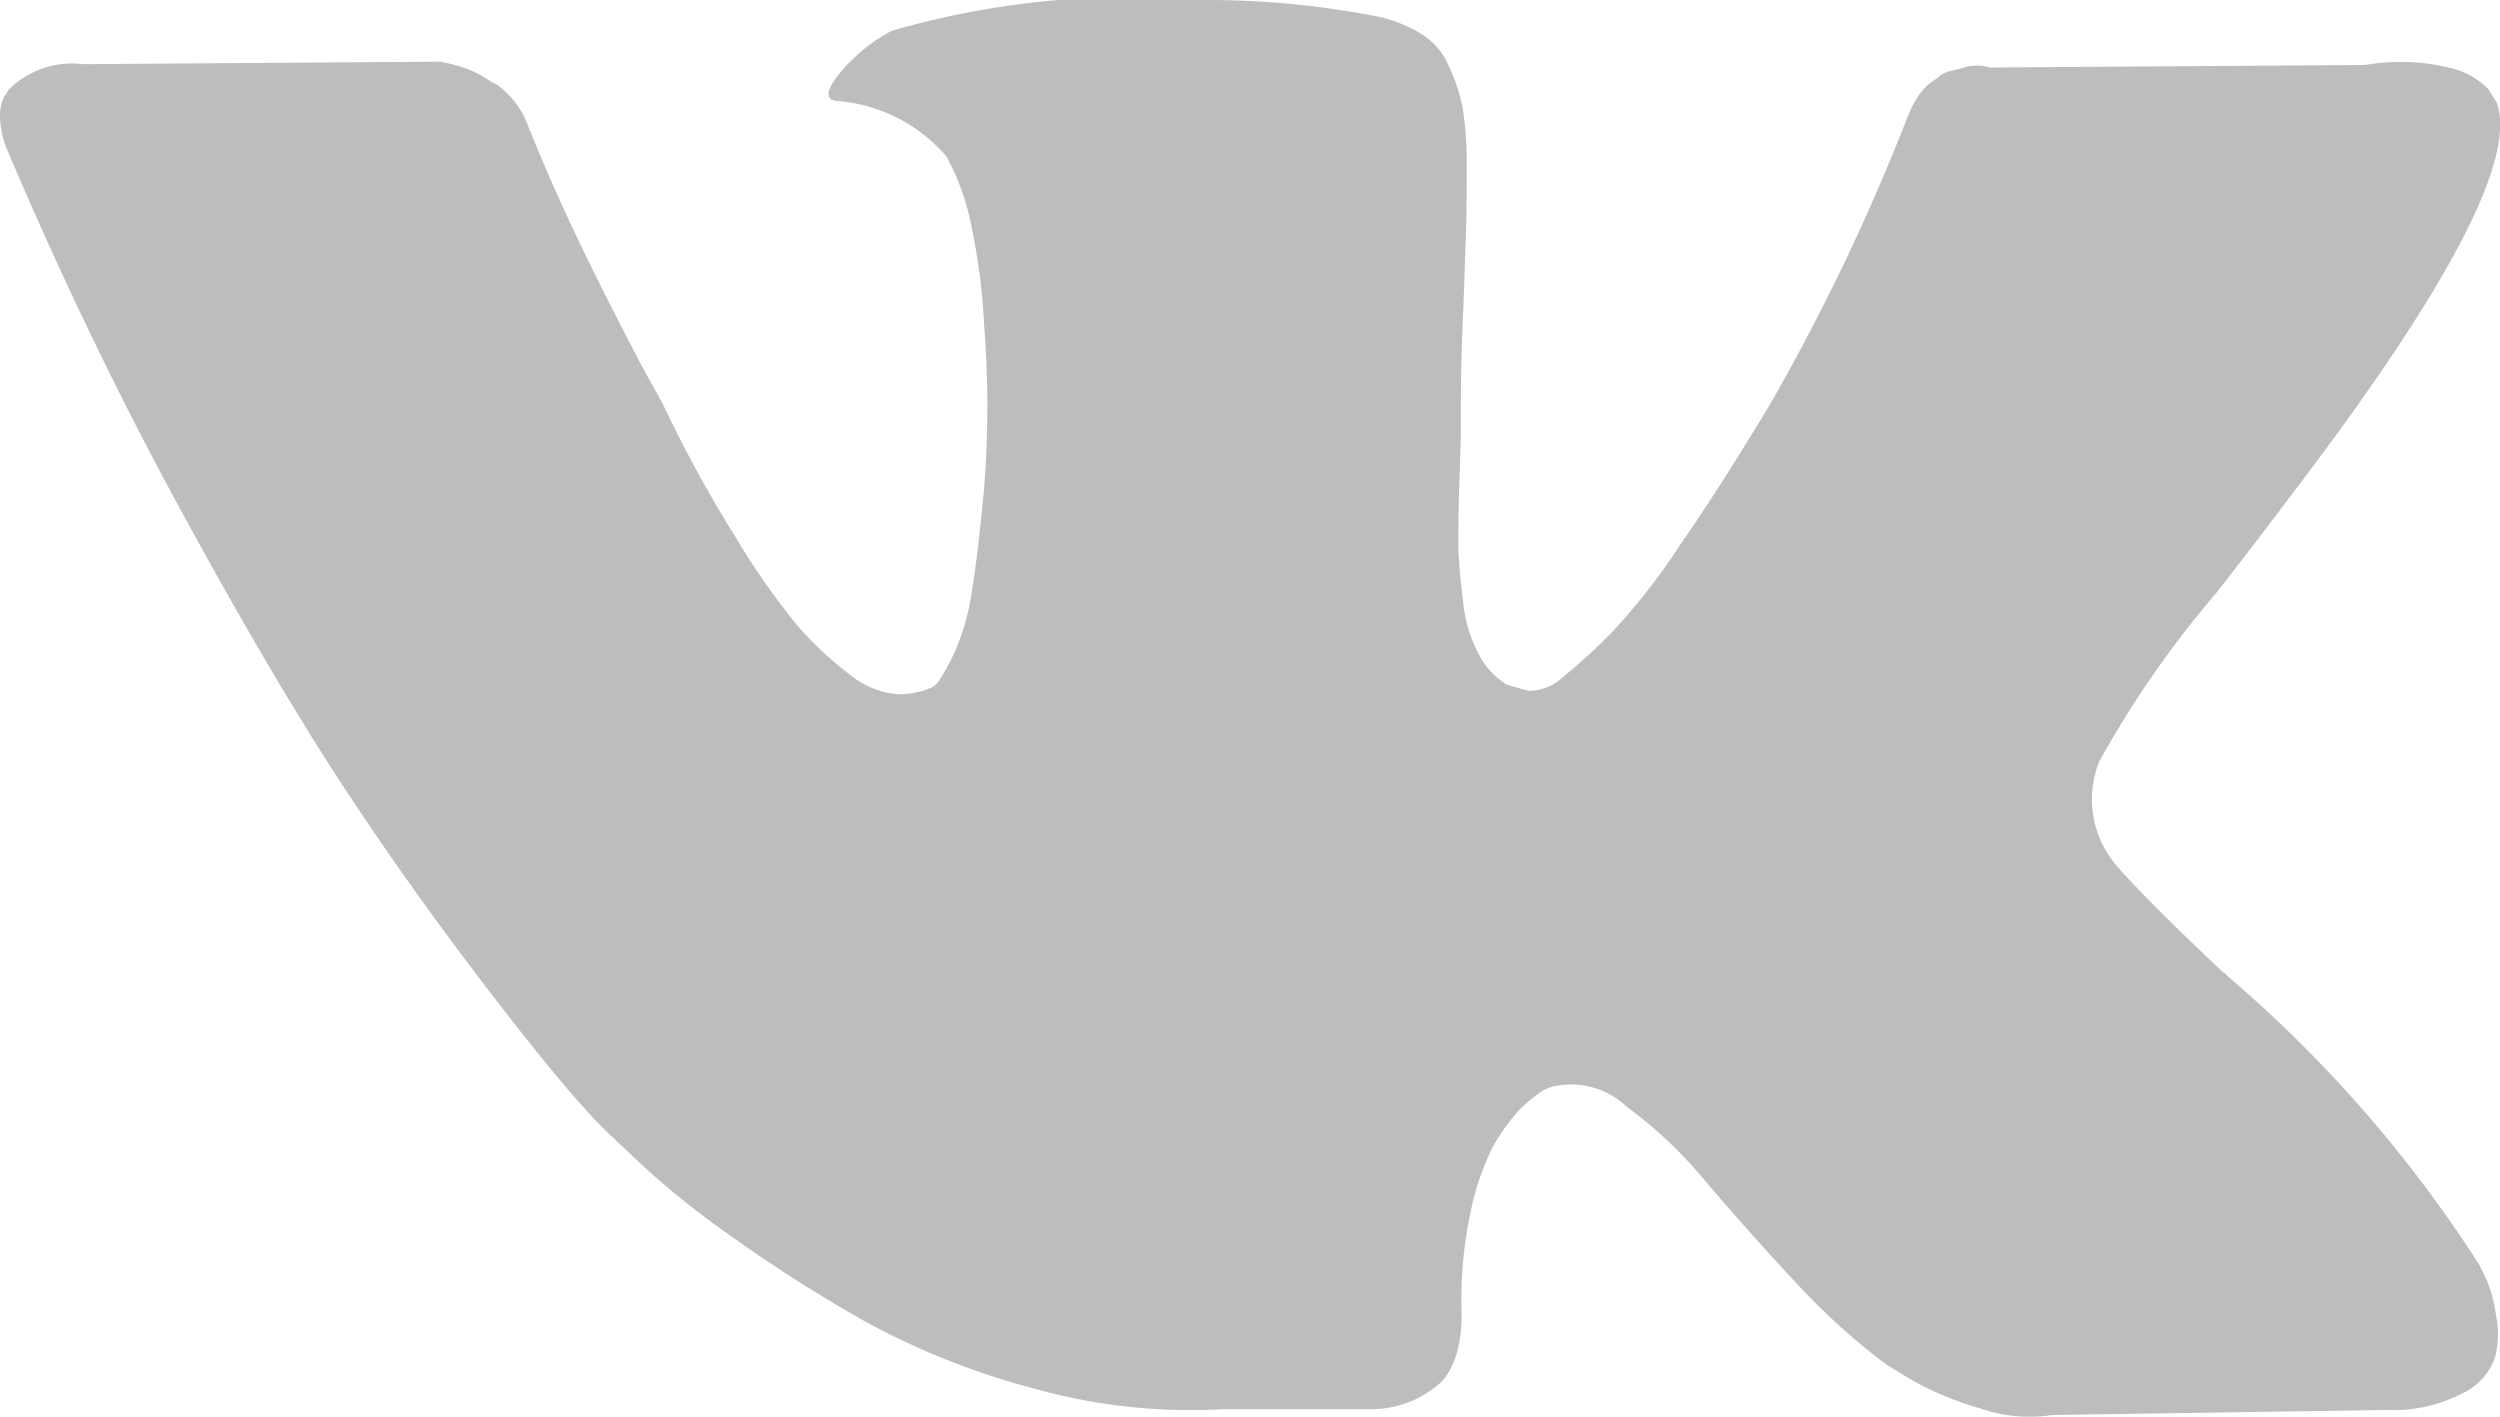 <svg xmlns="http://www.w3.org/2000/svg" width="30" height="17" viewBox="0 0 30 17">
<defs>
    <style>
      .cls-1 {
        fill: #bdbdbd;
        fill-rule: evenodd;
      }
    </style>
  </defs>
  <path id="Forma_1" data-name="Forma 1" class="cls-1" d="M1198.84,1266.36c-0.04-.08-0.07-0.15-0.1-0.2a15.615,15.615,0,0,0-2.99-3.43l-0.03-.03-0.01-.01-0.02-.02h-0.01c-0.67-.63-1.09-1.06-1.27-1.27a1.218,1.218,0,0,1-.22-1.26,12.152,12.152,0,0,1,1.41-2.03c0.43-.55.76-0.99,1.01-1.32,1.8-2.38,2.59-3.9,2.35-4.56l-0.1-.16a0.924,0.924,0,0,0-.48-0.26,2.478,2.478,0,0,0-1-.03l-4.5.03a0.534,0.534,0,0,0-.31,0c-0.14.04-.2,0.05-0.2,0.05l-0.08.04-0.06.05a0.625,0.625,0,0,0-.18.16,1.174,1.174,0,0,0-.15.27,25.619,25.619,0,0,1-1.67,3.49c-0.39.64-.74,1.2-1.07,1.67a7.6,7.6,0,0,1-.81,1.04,6.627,6.627,0,0,1-.59.54,0.6,0.6,0,0,1-.41.17c-0.09-.02-0.18-0.05-0.26-0.07a0.918,0.918,0,0,1-.35-0.38,1.633,1.633,0,0,1-.18-0.6q-0.045-.36-0.06-0.63c0-.18,0-0.42.01-0.74s0.02-.54.02-0.66c0-.39,0-0.82.02-1.28s0.03-.82.04-1.09,0.01-.55.01-0.85a4.253,4.253,0,0,0-.05-0.71,2.27,2.27,0,0,0-.17-0.5,0.826,0.826,0,0,0-.32-0.37,1.661,1.661,0,0,0-.52-0.21,10.7,10.7,0,0,0-2.11-.2,10.318,10.318,0,0,0-3.73.37,2.041,2.041,0,0,0-.59.47c-0.19.22-.22,0.35-0.08,0.37a1.931,1.931,0,0,1,1.33.67l0.09,0.18a3.127,3.127,0,0,1,.22.72,7.42,7.42,0,0,1,.14,1.13,12.474,12.474,0,0,1,0,1.94q-0.075.81-.15,1.26a2.782,2.782,0,0,1-.21.73,2.91,2.91,0,0,1-.19.34,0.23,0.23,0,0,1-.08.07,0.984,0.984,0,0,1-.42.08,1.034,1.034,0,0,1-.53-0.21,4.343,4.343,0,0,1-.65-0.6,8.568,8.568,0,0,1-.75-1.07,15.376,15.376,0,0,1-.88-1.61l-0.25-.45c-0.15-.29-0.37-0.71-0.64-1.26s-0.51-1.09-.72-1.61a1.063,1.063,0,0,0-.37-0.5l-0.08-.04a1.3,1.3,0,0,0-.25-0.14,1.893,1.893,0,0,0-.36-0.1l-4.28.03a1.082,1.082,0,0,0-.89.3l-0.06.09a0.521,0.521,0,0,0-.05.25,1.138,1.138,0,0,0,.1.42q0.93,2.19,2.03,4.22c0.74,1.36,1.38,2.45,1.92,3.28s1.09,1.6,1.65,2.34,0.94,1.2,1.12,1.41,0.32,0.36.43,0.47l0.39,0.37a9.821,9.821,0,0,0,1.1.89,17.977,17.977,0,0,0,1.61,1.03,8.946,8.946,0,0,0,2.05.82,6.946,6.946,0,0,0,2.28.25h1.8a1.244,1.244,0,0,0,.83-0.34l0.06-.08a1.1,1.1,0,0,0,.12-0.28,1.88,1.88,0,0,0,.05-0.43,5.025,5.025,0,0,1,.1-1.2,3.15,3.15,0,0,1,.27-0.81,2.358,2.358,0,0,1,.33-0.46,1.968,1.968,0,0,1,.27-0.22,0.513,0.513,0,0,1,.12-0.05,0.97,0.97,0,0,1,.89.24,5.312,5.312,0,0,1,.95.9c0.3,0.35.65,0.75,1.07,1.2a8.036,8.036,0,0,0,1.09.99l0.31,0.19a3.826,3.826,0,0,0,.82.34,1.807,1.807,0,0,0,.87.08l4-.06a1.82,1.82,0,0,0,.92-0.2,0.75,0.75,0,0,0,.39-0.43,1.128,1.128,0,0,0,.01-0.52A1.7,1.7,0,0,0,1198.84,1266.36Z" transform="translate(-1169 -1251)"/>
</svg>
